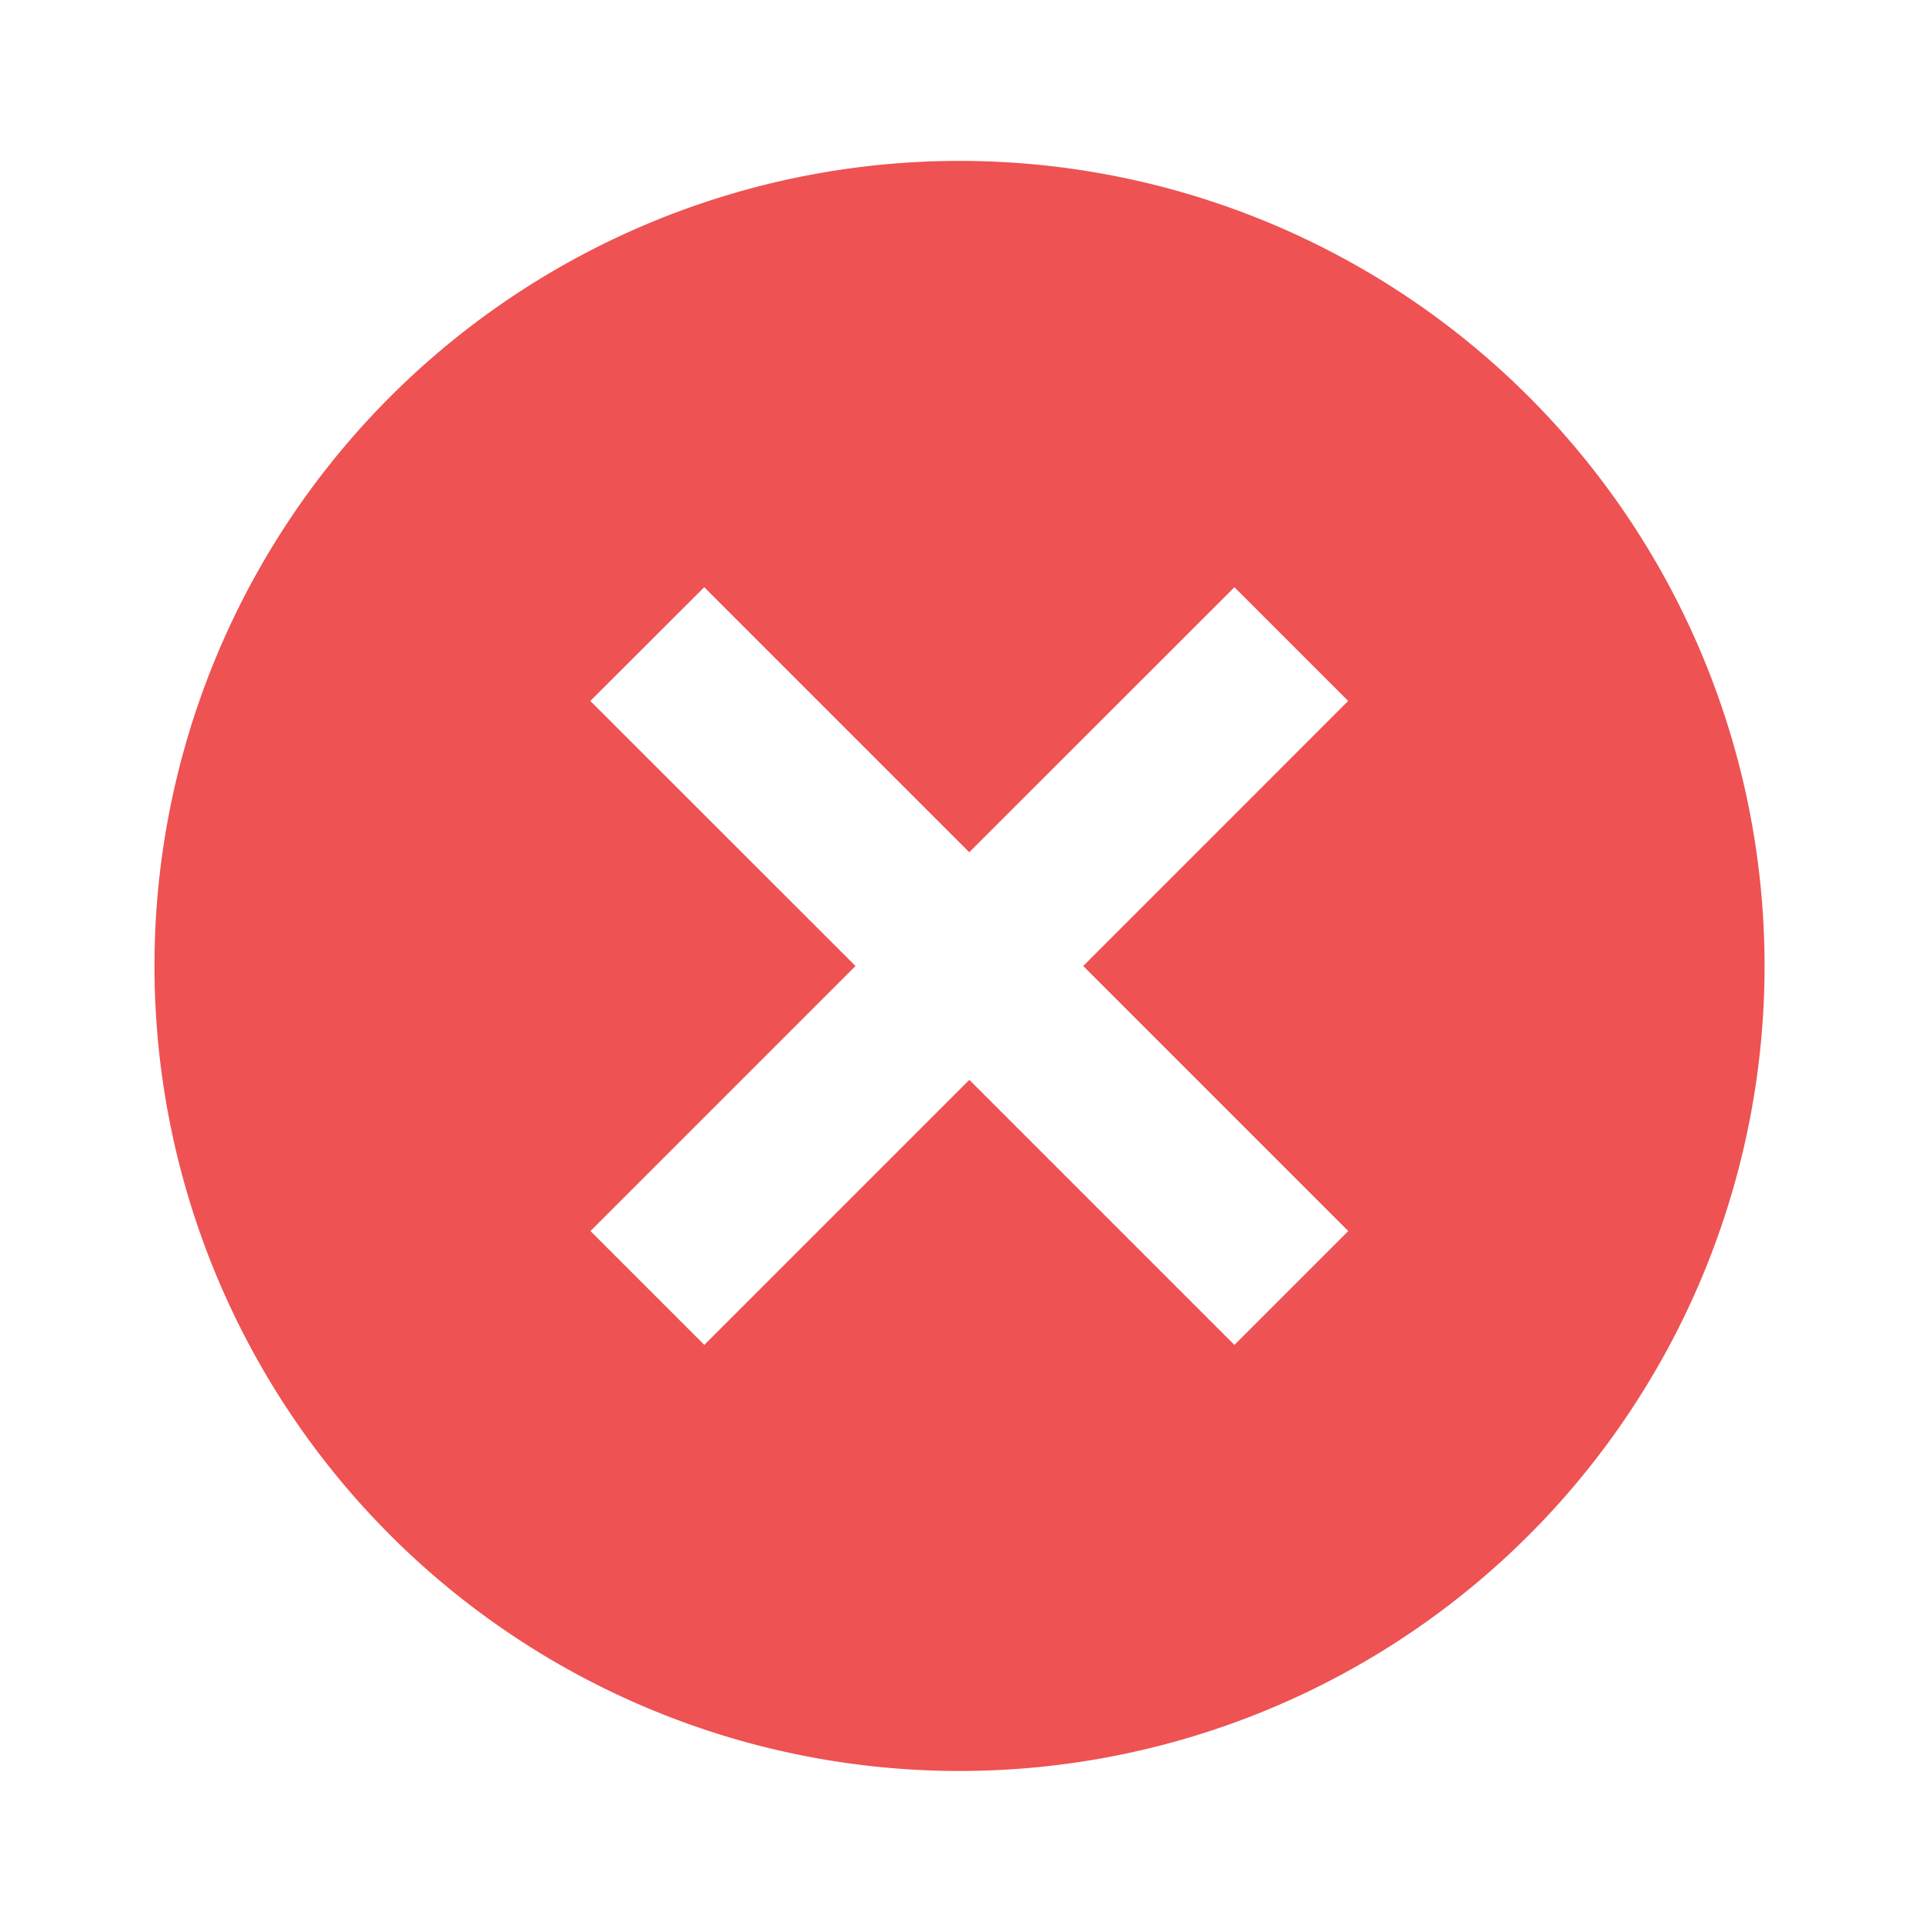 <svg xmlns="http://www.w3.org/2000/svg" width="16" height="16"><g fill="none" fill-rule="evenodd"><path d="M0 .001h16v16H0z"/><path fill="#EE5253" fill-rule="nonzero" d="M8.028 1.333a6.667 6.667 0 1 0 0 13.333 6.667 6.667 0 0 0 0-13.333Zm3.138 8.862-.943.943-2.195-2.195-2.195 2.195-.943-.943L7.085 8 4.889 5.805l.943-.942 2.195 2.195 2.196-2.195.942.942L8.971 8l2.195 2.195Z"/></g></svg>